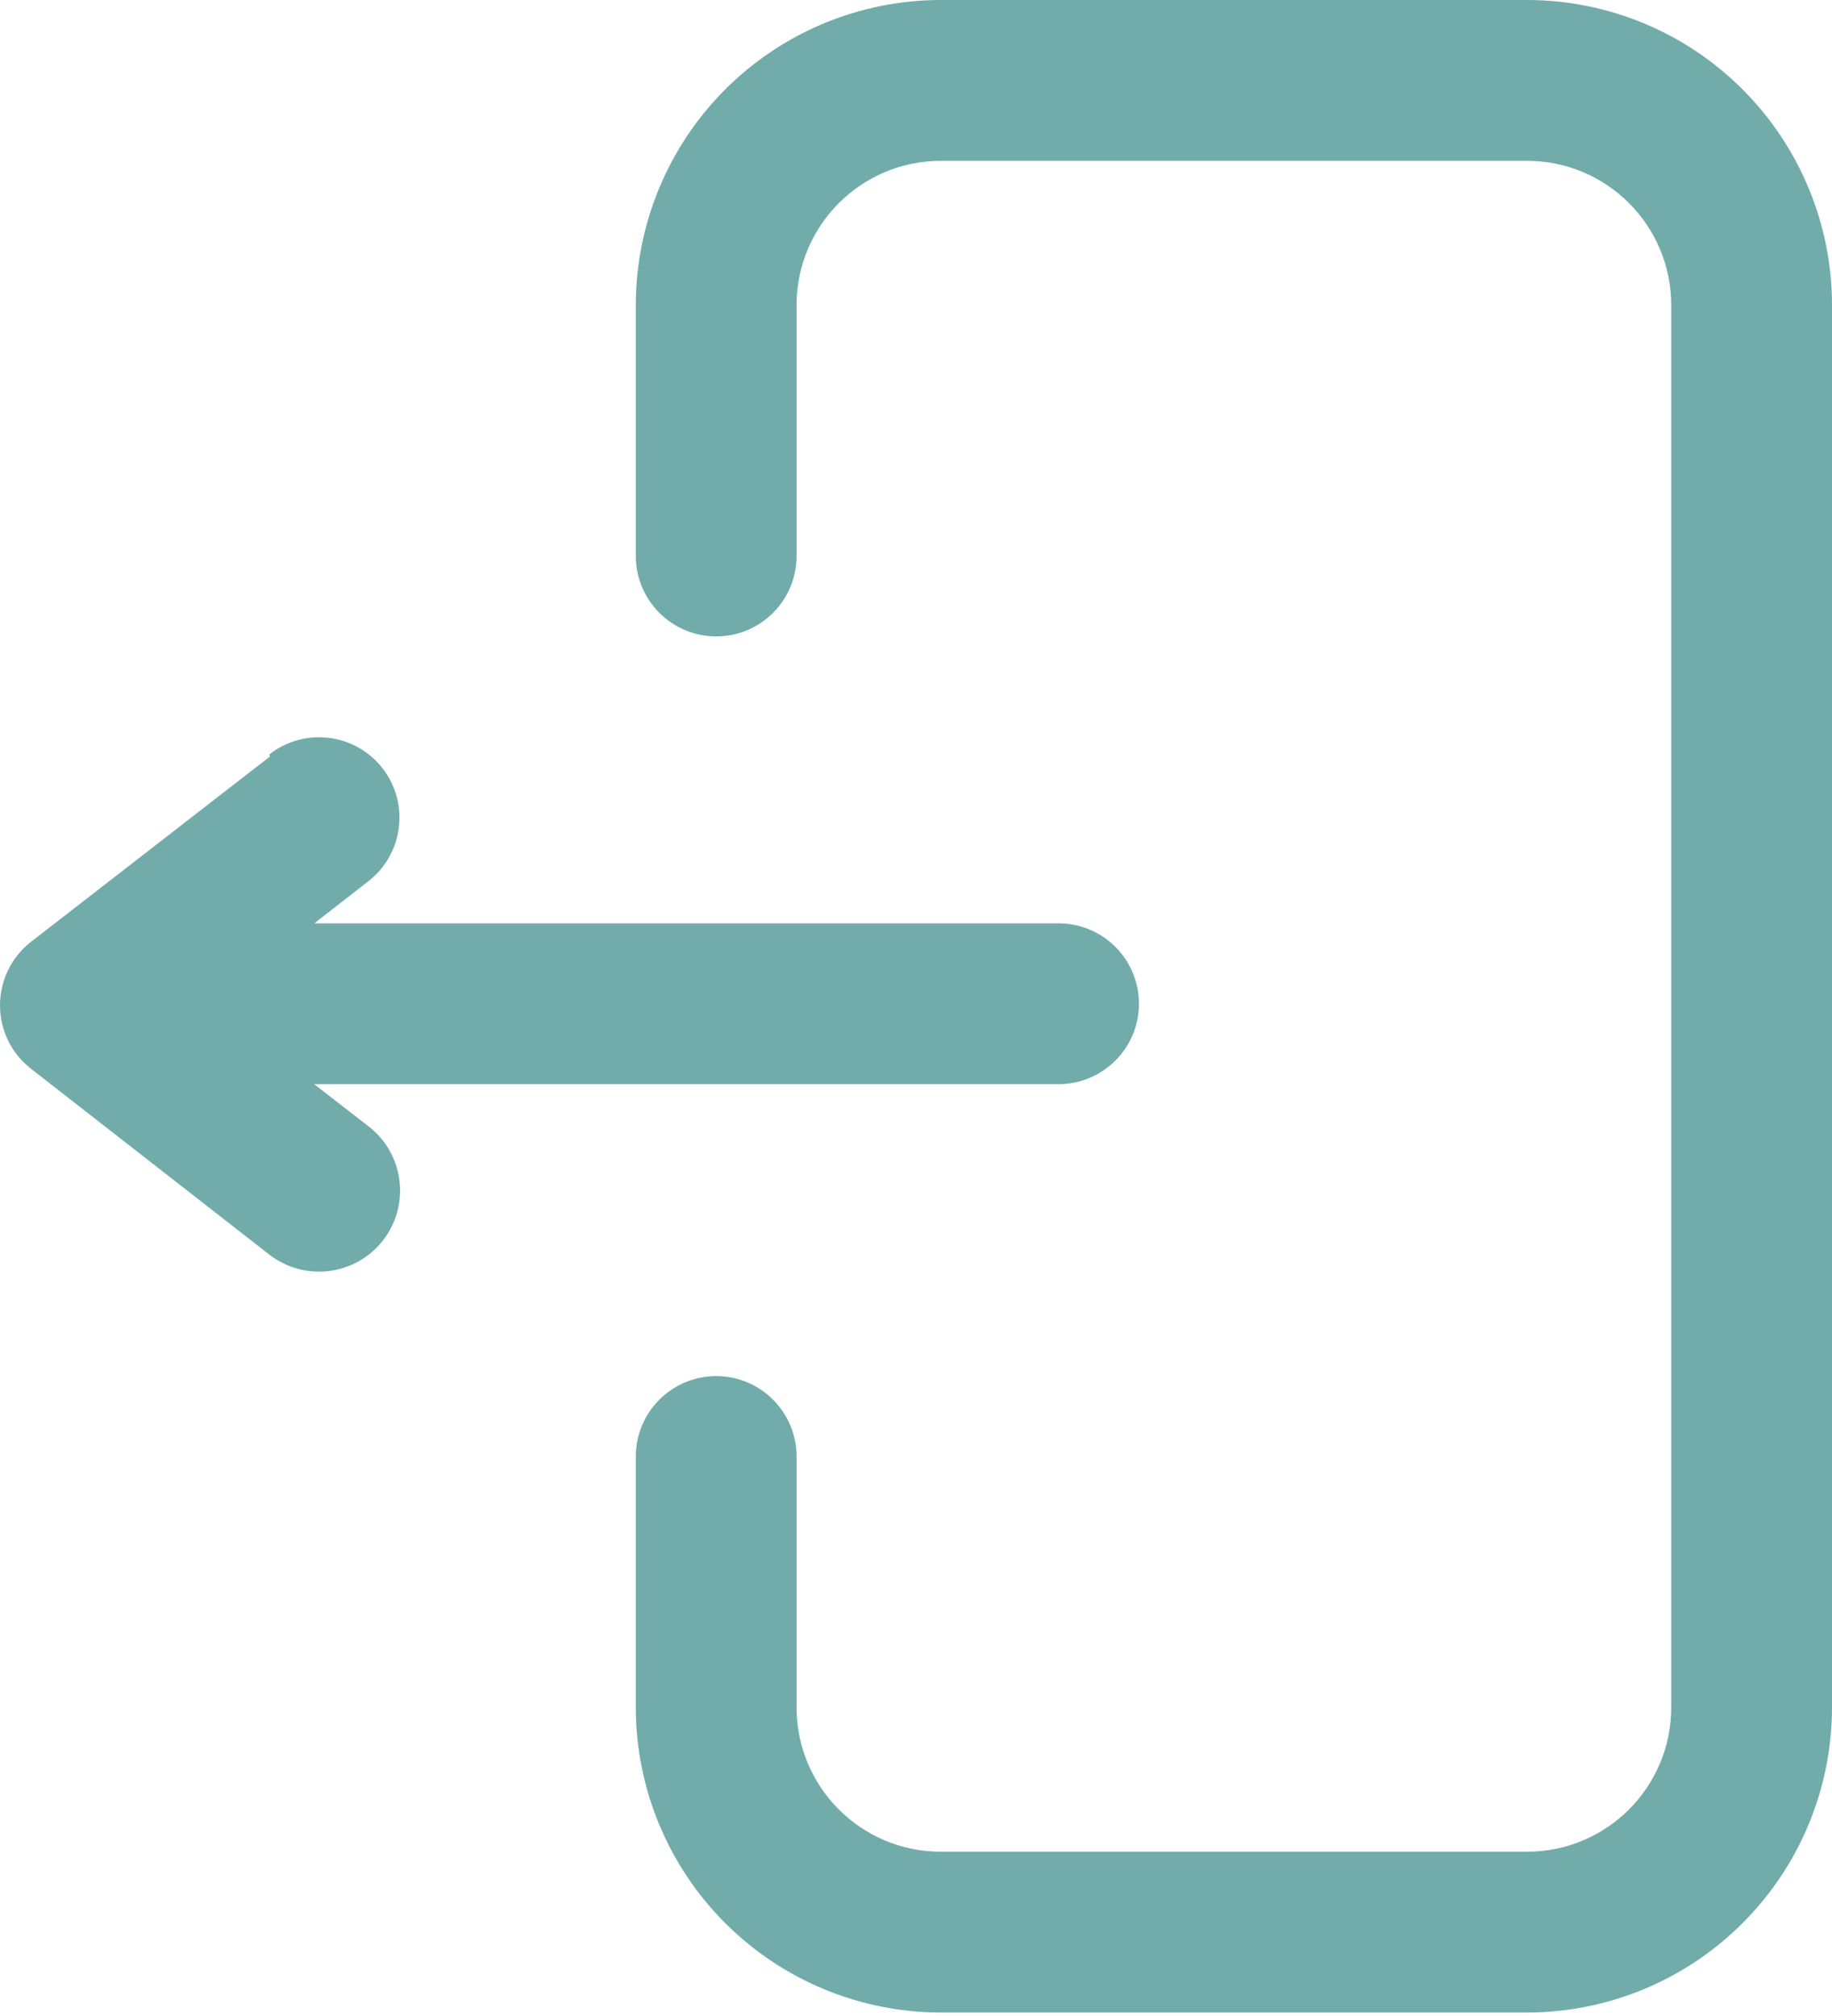 <svg viewBox="0 0 20 22" version="1.1" xmlns="http://www.w3.org/2000/svg" xmlns:xlink="http://www.w3.org/1999/xlink">
    <g stroke="none" stroke-width="1" fill="none" fill-rule="evenodd">
        <g transform="translate(-178, -930)" fill="#71ACAB">
            <g transform="translate(188, 940.981) rotate(-180) translate(-188, -940.981) translate(178, 930)">
                <path d="M9.732,21.962 L3.327,21.962 C2.445,21.961 1.599,21.61 0.976,20.986 C0.352,20.362 0.001,19.516 3.55271368e-15,18.635 L3.55271368e-15,3.327 C0.001,2.445 0.352,1.599 0.976,0.976 C1.599,0.352 2.445,0.001 3.327,0 L9.732,0 C10.613,0.001 11.459,0.352 12.083,0.976 C12.707,1.599 13.058,2.445 13.059,3.327 L13.059,6.068 C13.059,6.552 12.665,6.945 12.181,6.945 C11.697,6.945 11.304,6.552 11.304,6.068 L11.304,3.327 C11.302,2.459 10.599,1.756 9.732,1.755 L3.327,1.755 C2.459,1.756 1.757,2.459 1.755,3.327 L1.755,18.635 C1.757,19.502 2.459,20.205 3.327,20.207 L9.732,20.207 C10.599,20.205 11.302,19.502 11.304,18.635 L11.304,15.894 C11.304,15.41 11.697,15.017 12.181,15.017 C12.665,15.017 13.059,15.41 13.059,15.894 L13.059,18.635 C13.058,19.516 12.707,20.362 12.083,20.986 C11.459,21.61 10.613,21.961 9.732,21.962 Z" id="Fill-1"></path>
                <path d="M17.056,13.704 L19.663,11.683 C19.876,11.516 20,11.262 20,10.991 C20,10.721 19.876,10.467 19.663,10.3 L17.056,8.268 C16.668,7.971 16.113,8.043 15.815,8.431 C15.518,8.819 15.591,9.374 15.978,9.672 L16.571,10.131 L8.444,10.131 C7.959,10.131 7.566,10.525 7.566,11.009 C7.566,11.493 7.959,11.886 8.444,11.886 L16.568,11.886 L15.978,12.346 C15.596,12.643 15.526,13.195 15.824,13.578 C16.121,13.96 16.673,14.029 17.056,13.732 L17.056,13.704 Z" id="Fill-2"></path>
            </g>
        </g>
    </g>
</svg>
